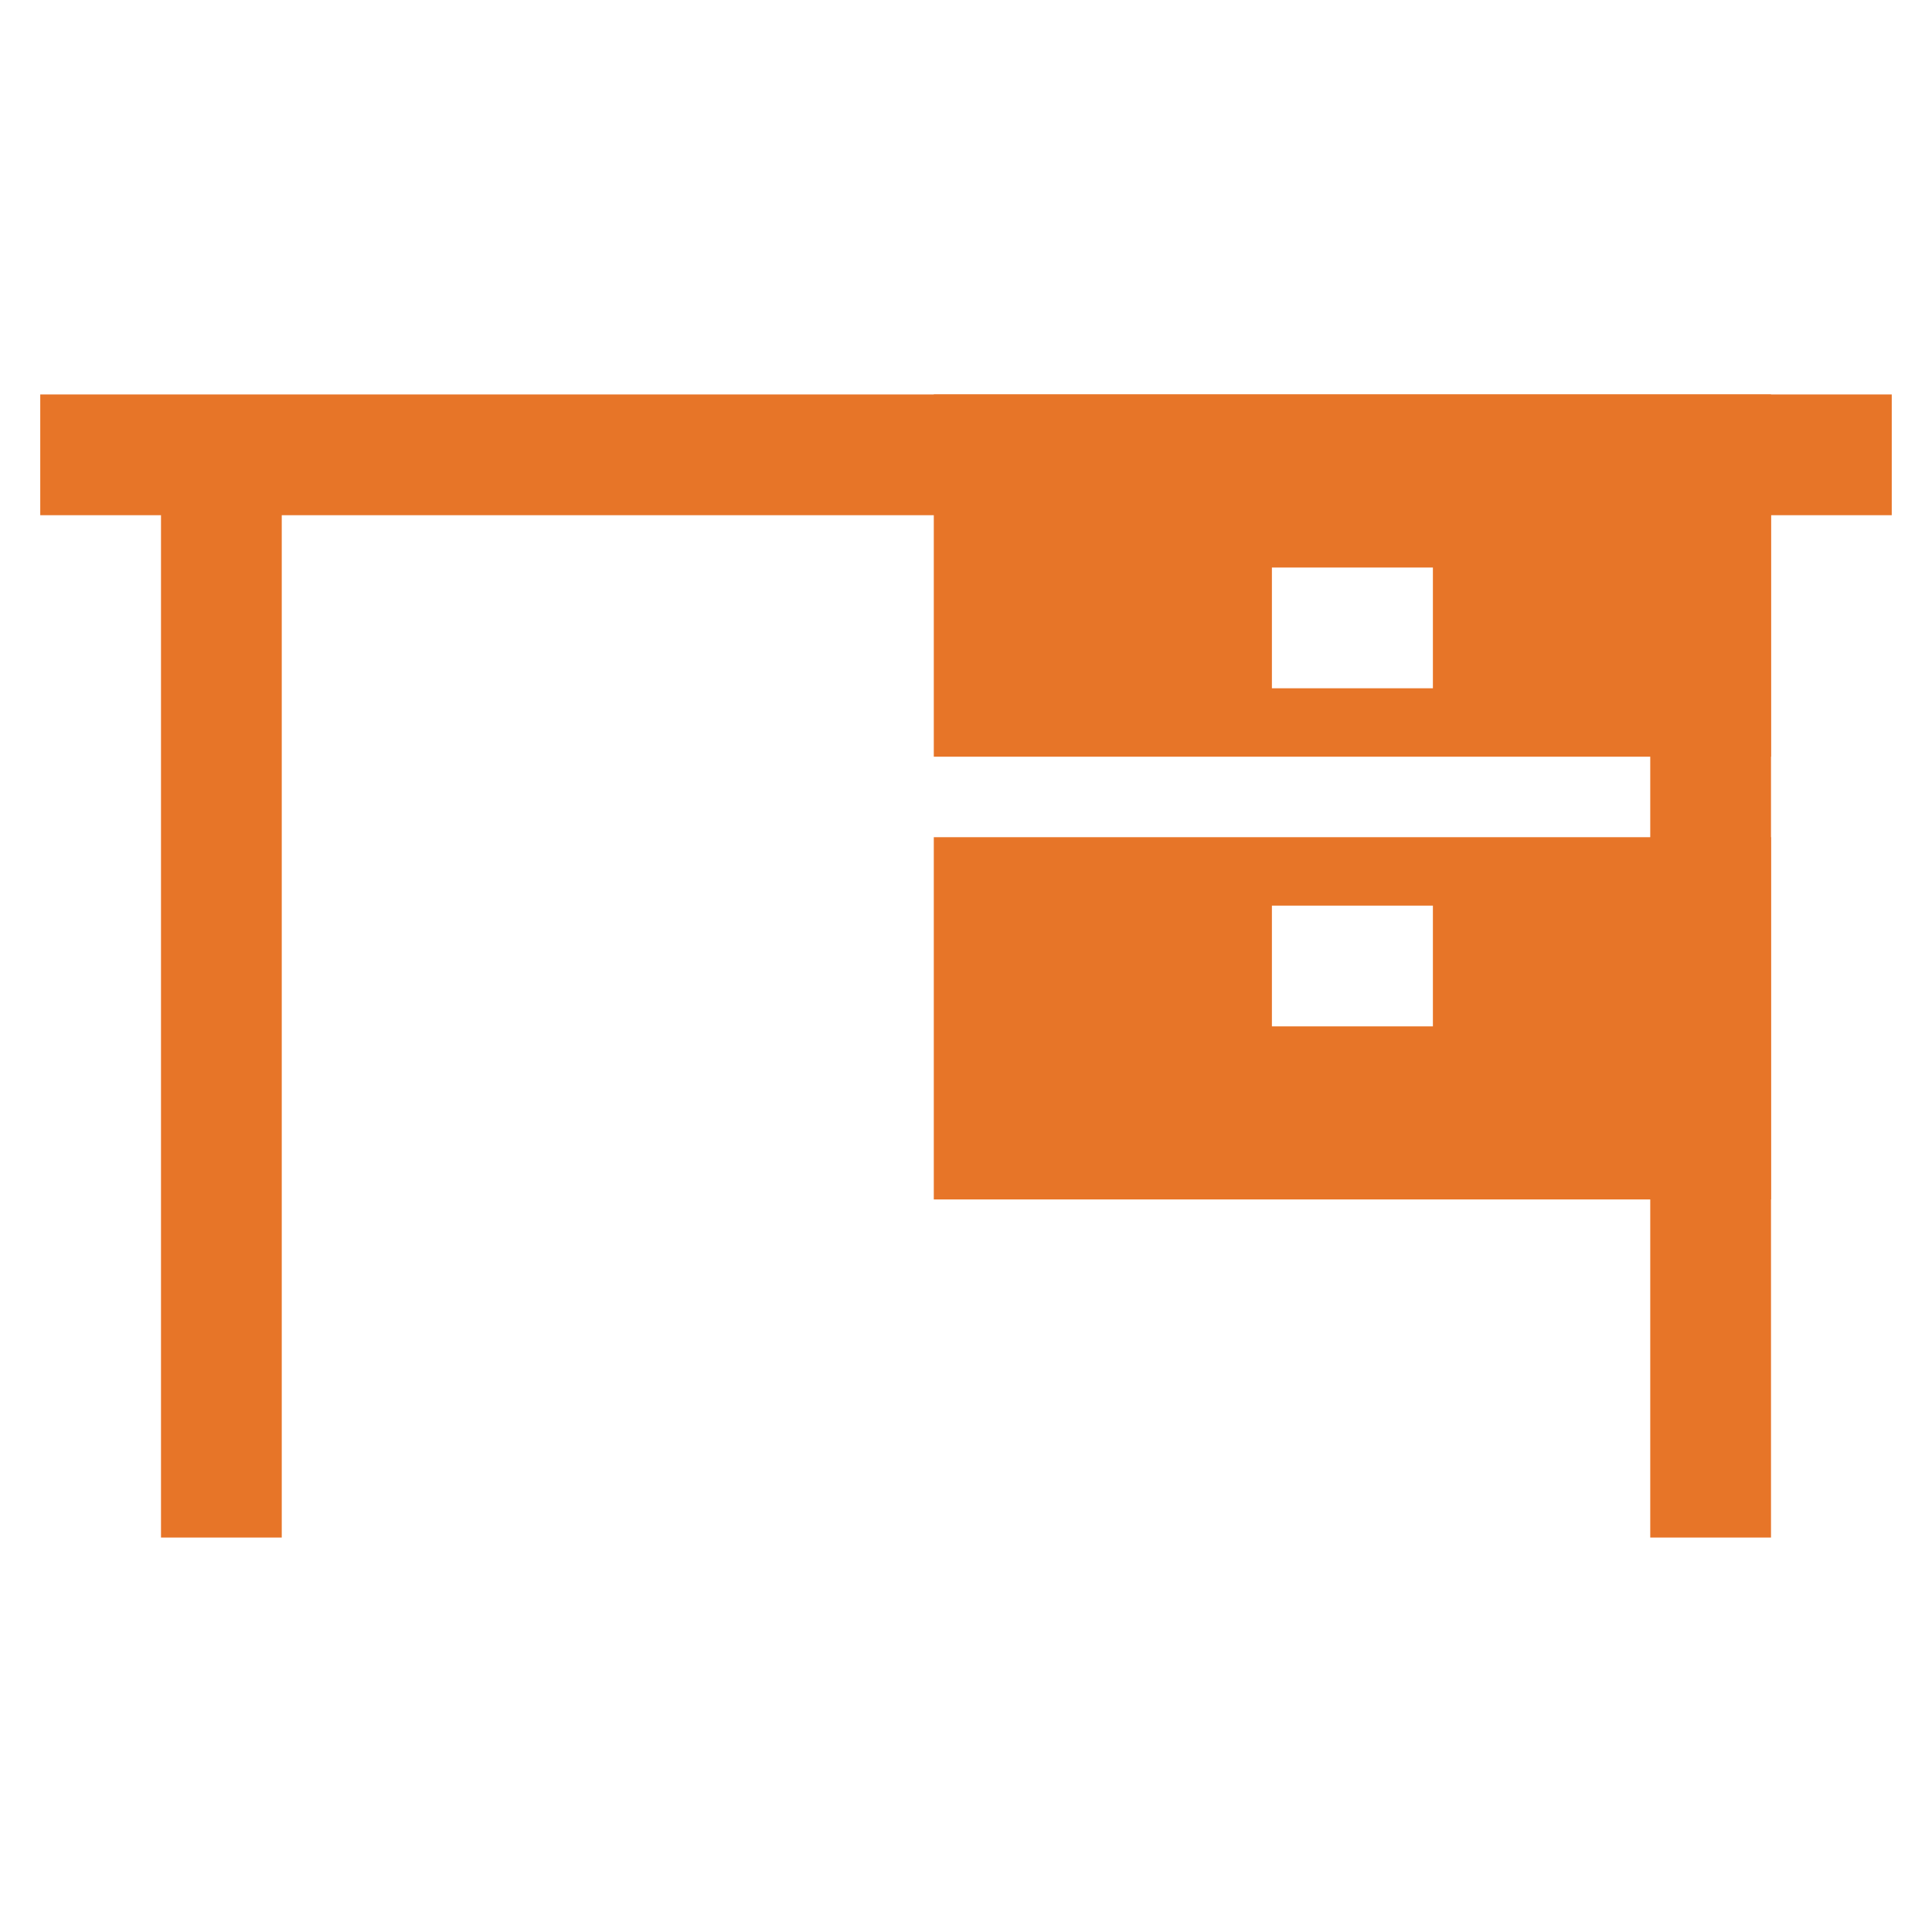 <?xml version="1.0" encoding="utf-8"?>
<!-- Generator: Adobe Illustrator 18.0.0, SVG Export Plug-In . SVG Version: 6.00 Build 0)  -->
<!DOCTYPE svg PUBLIC "-//W3C//DTD SVG 1.1//EN" "http://www.w3.org/Graphics/SVG/1.1/DTD/svg11.dtd">
<svg version="1.1" id="Layer_1" xmlns="http://www.w3.org/2000/svg" xmlns:xlink="http://www.w3.org/1999/xlink" x="0px" y="0px"
	 viewBox="0 0 48 48" enable-background="new 0 0 48 48" xml:space="preserve">
<g>
	<path fill="#E77528" d="M23.2,9.8v8.5v0.5H44v-0.5V9.8H23.2z M35.6,17.1h-4v-3h4V17.1z"/>
	<path fill="#E77528" d="M23.2,20.8v0.5v8.5H44v-8.5v-0.5H23.2z M35.6,25.5h-4v-3h4V25.5z"/>
	<rect x="4" y="11.7" fill="#E77528" width="3" height="26.5"/>
	<rect x="41" y="11.7" fill="#E77528" width="3" height="26.5"/>
	<g>
		<rect x="1" y="9.8" fill="#E77528" width="46" height="3"/>
	</g>
</g>
</svg>
